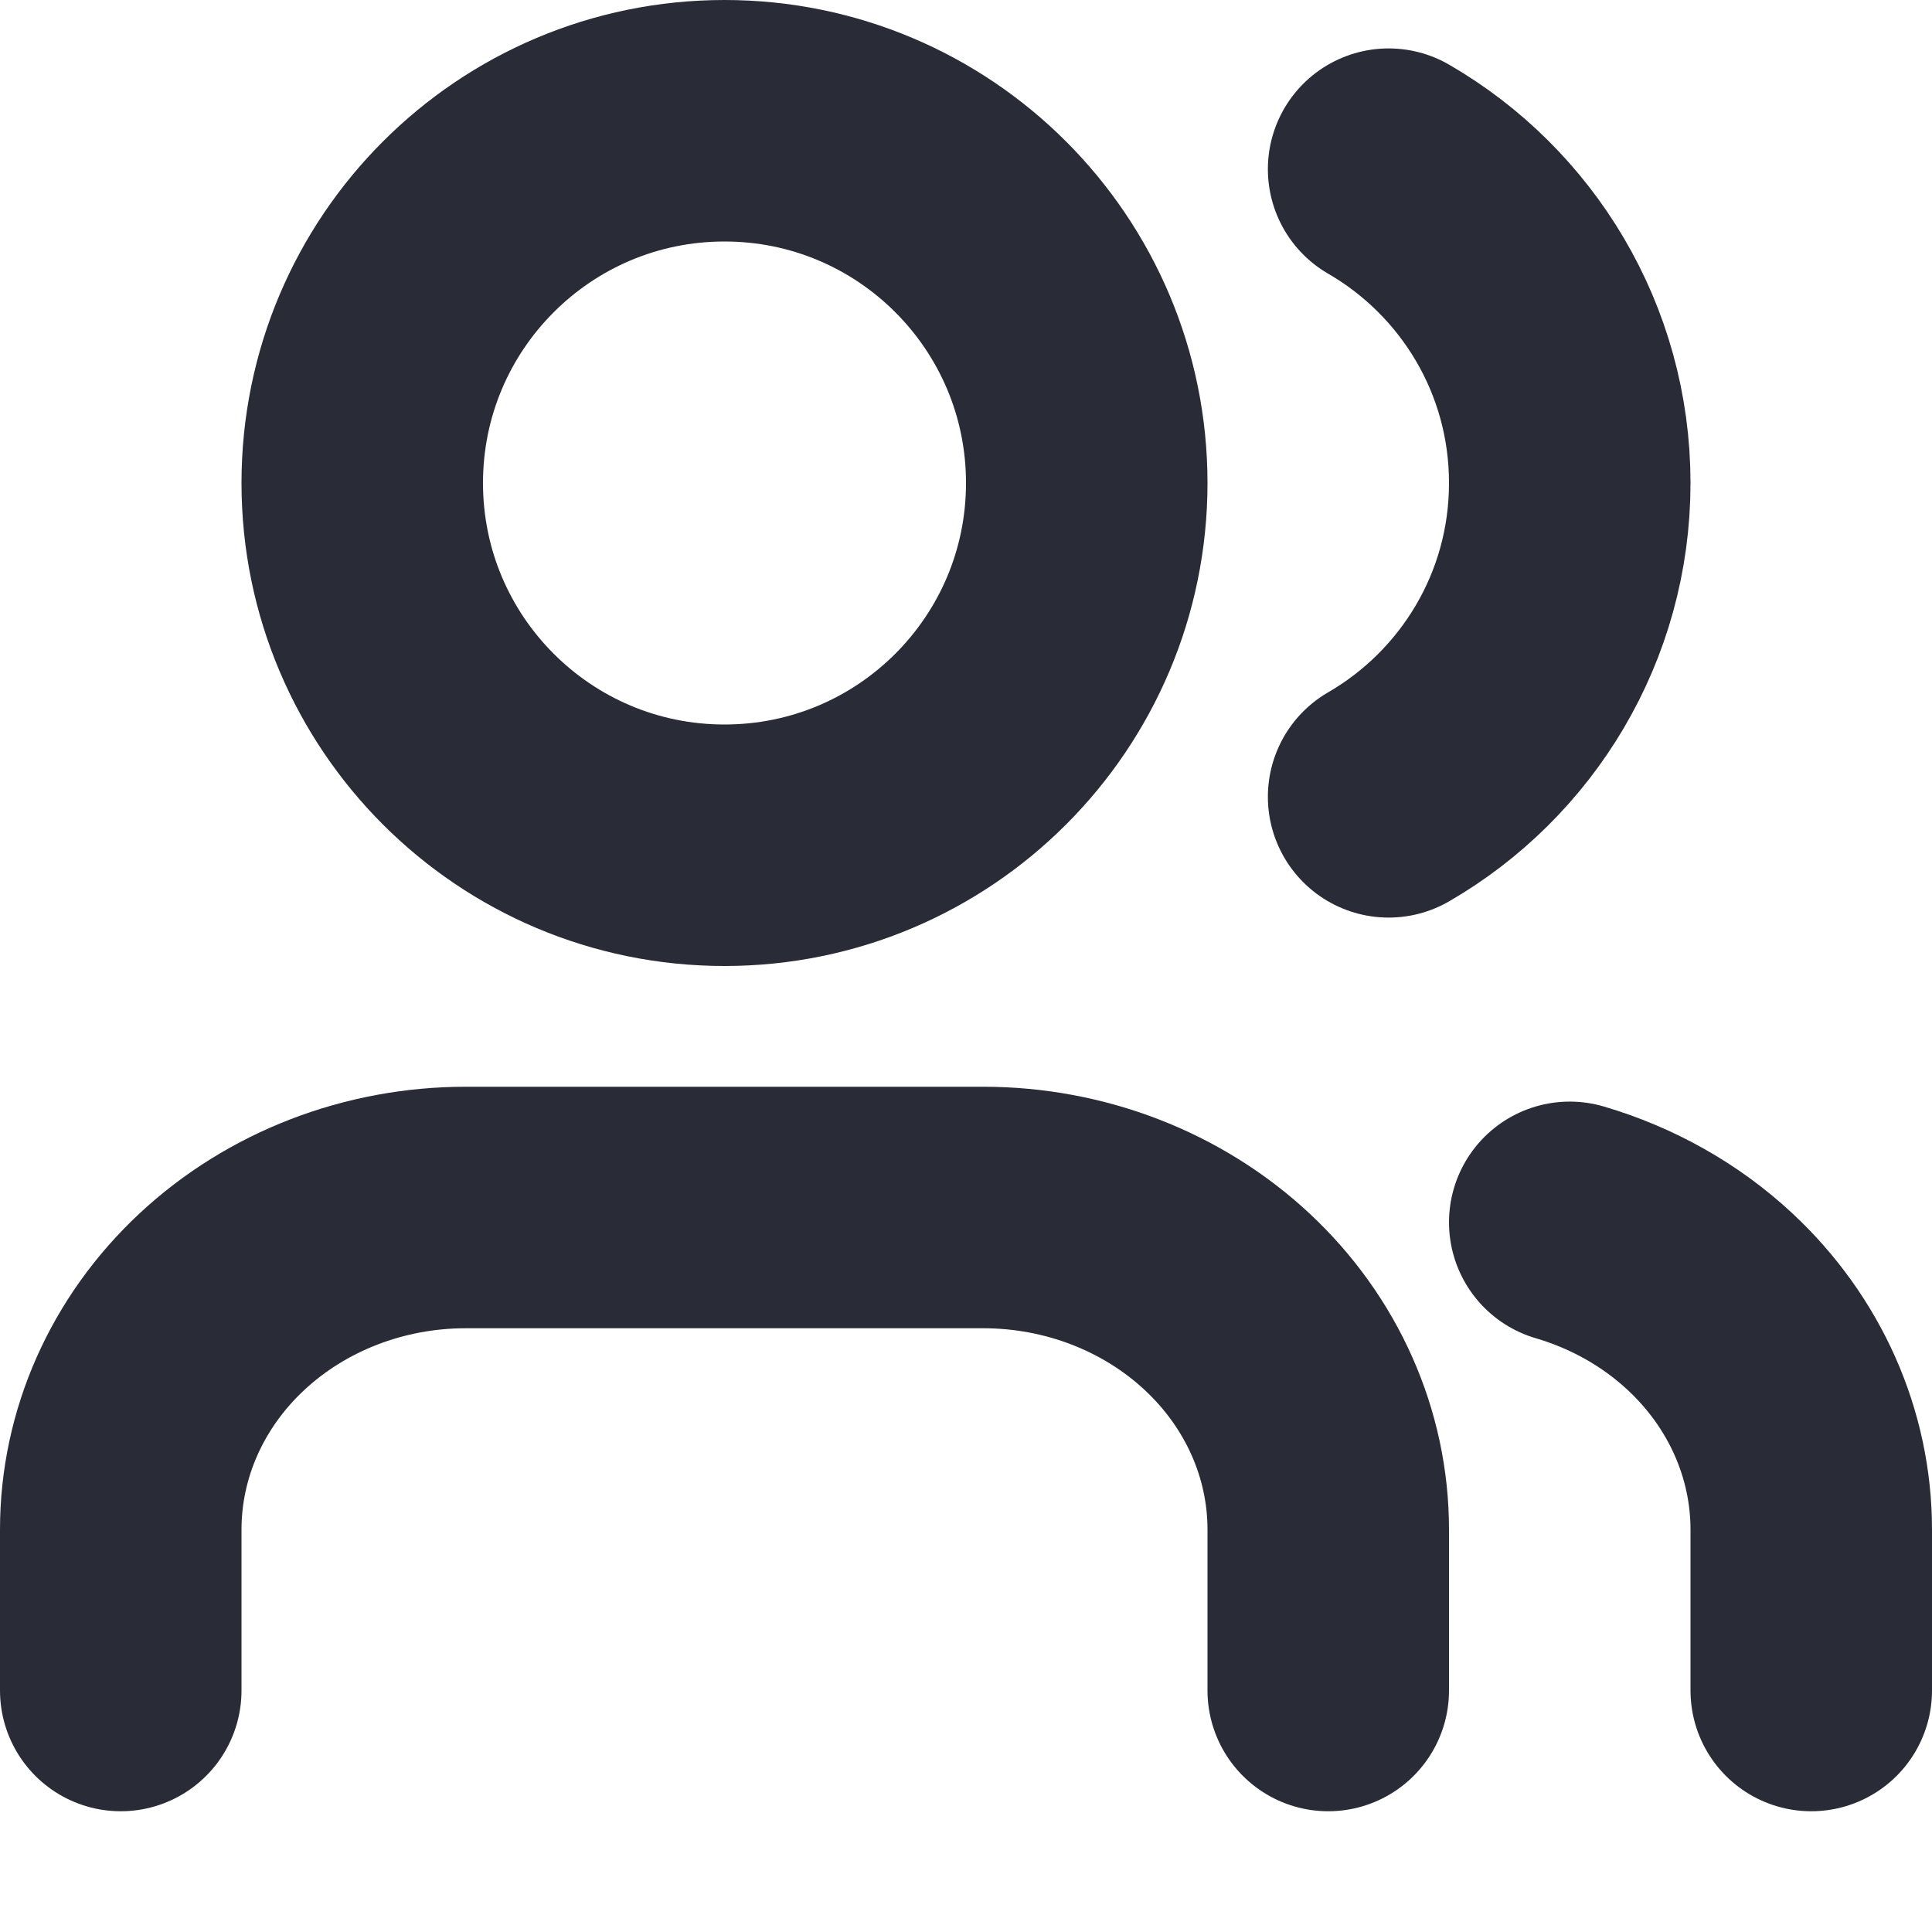 <svg width="16" height="16" viewBox="0 0 16 16" fill="none" xmlns="http://www.w3.org/2000/svg">
<path d="M11 14V12.667C11 11.959 10.699 11.281 10.163 10.781C9.627 10.281 8.901 10 8.143 10H3.857C3.099 10 2.373 10.281 1.837 10.781C1.301 11.281 1 11.959 1 12.667V14" stroke="#292B36" stroke-width="2" stroke-linecap="round" stroke-linejoin="round"/>
<path d="M15 14V12.667C15 11.959 14.699 11.281 14.163 10.781C13.835 10.475 13.435 10.251 13 10.123" stroke="#292B36" stroke-width="2" stroke-linecap="round" stroke-linejoin="round"/>
<path d="M6 7C7.657 7 9 5.657 9 4C9 2.343 7.657 1 6 1C4.343 1 3 2.343 3 4C3 5.657 4.343 7 6 7Z" stroke="#292B36" stroke-width="2" stroke-linecap="round" stroke-linejoin="round"/>
<path d="M11.5 1.401C12.397 1.92 13 2.89 13 4C13 5.11 12.397 6.08 11.5 6.599" stroke="#292B36" stroke-width="2" stroke-linecap="round" stroke-linejoin="round"/>
</svg>
